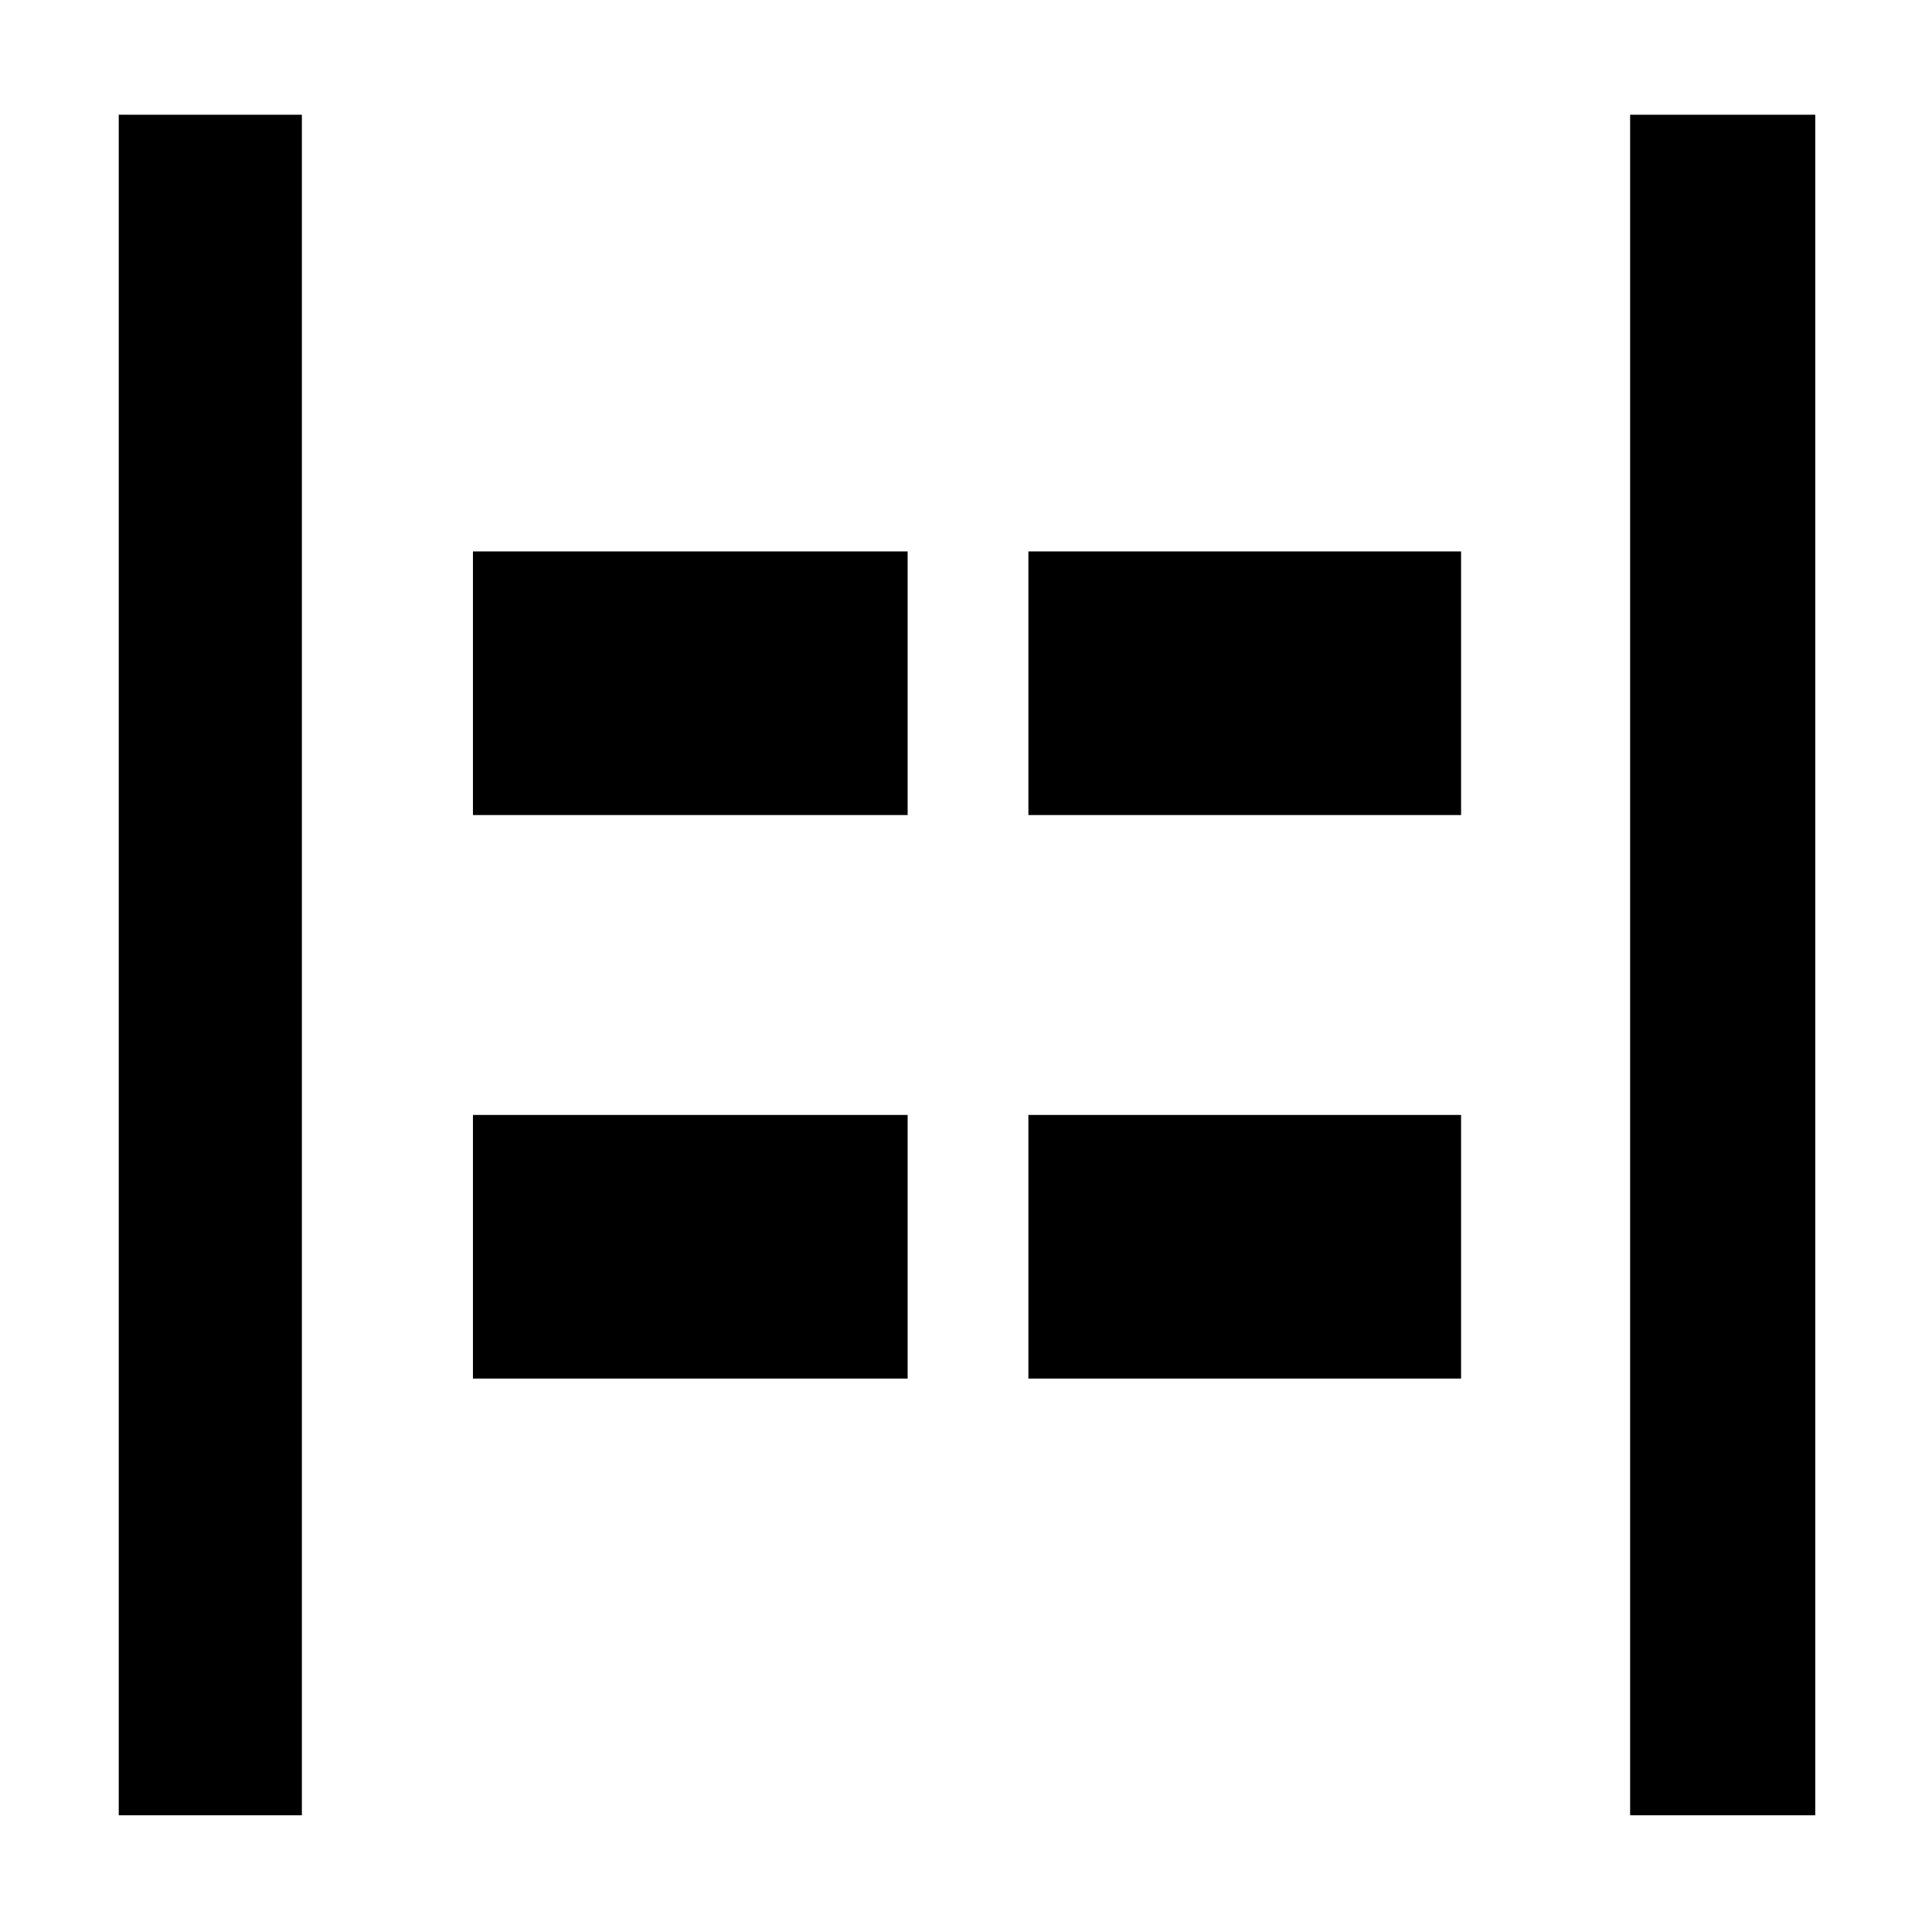 <svg xmlns="http://www.w3.org/2000/svg" height="48" viewBox="0 96 960 960" width="48"><path d="M810 998V153h92v845h-92Zm-751 0V153h91v845H59Zm452-497V370h215v131H511Zm-276 0V370h216v131H235Zm276 280V650h215v131H511Zm-276 0V650h216v131H235Z"/></svg>